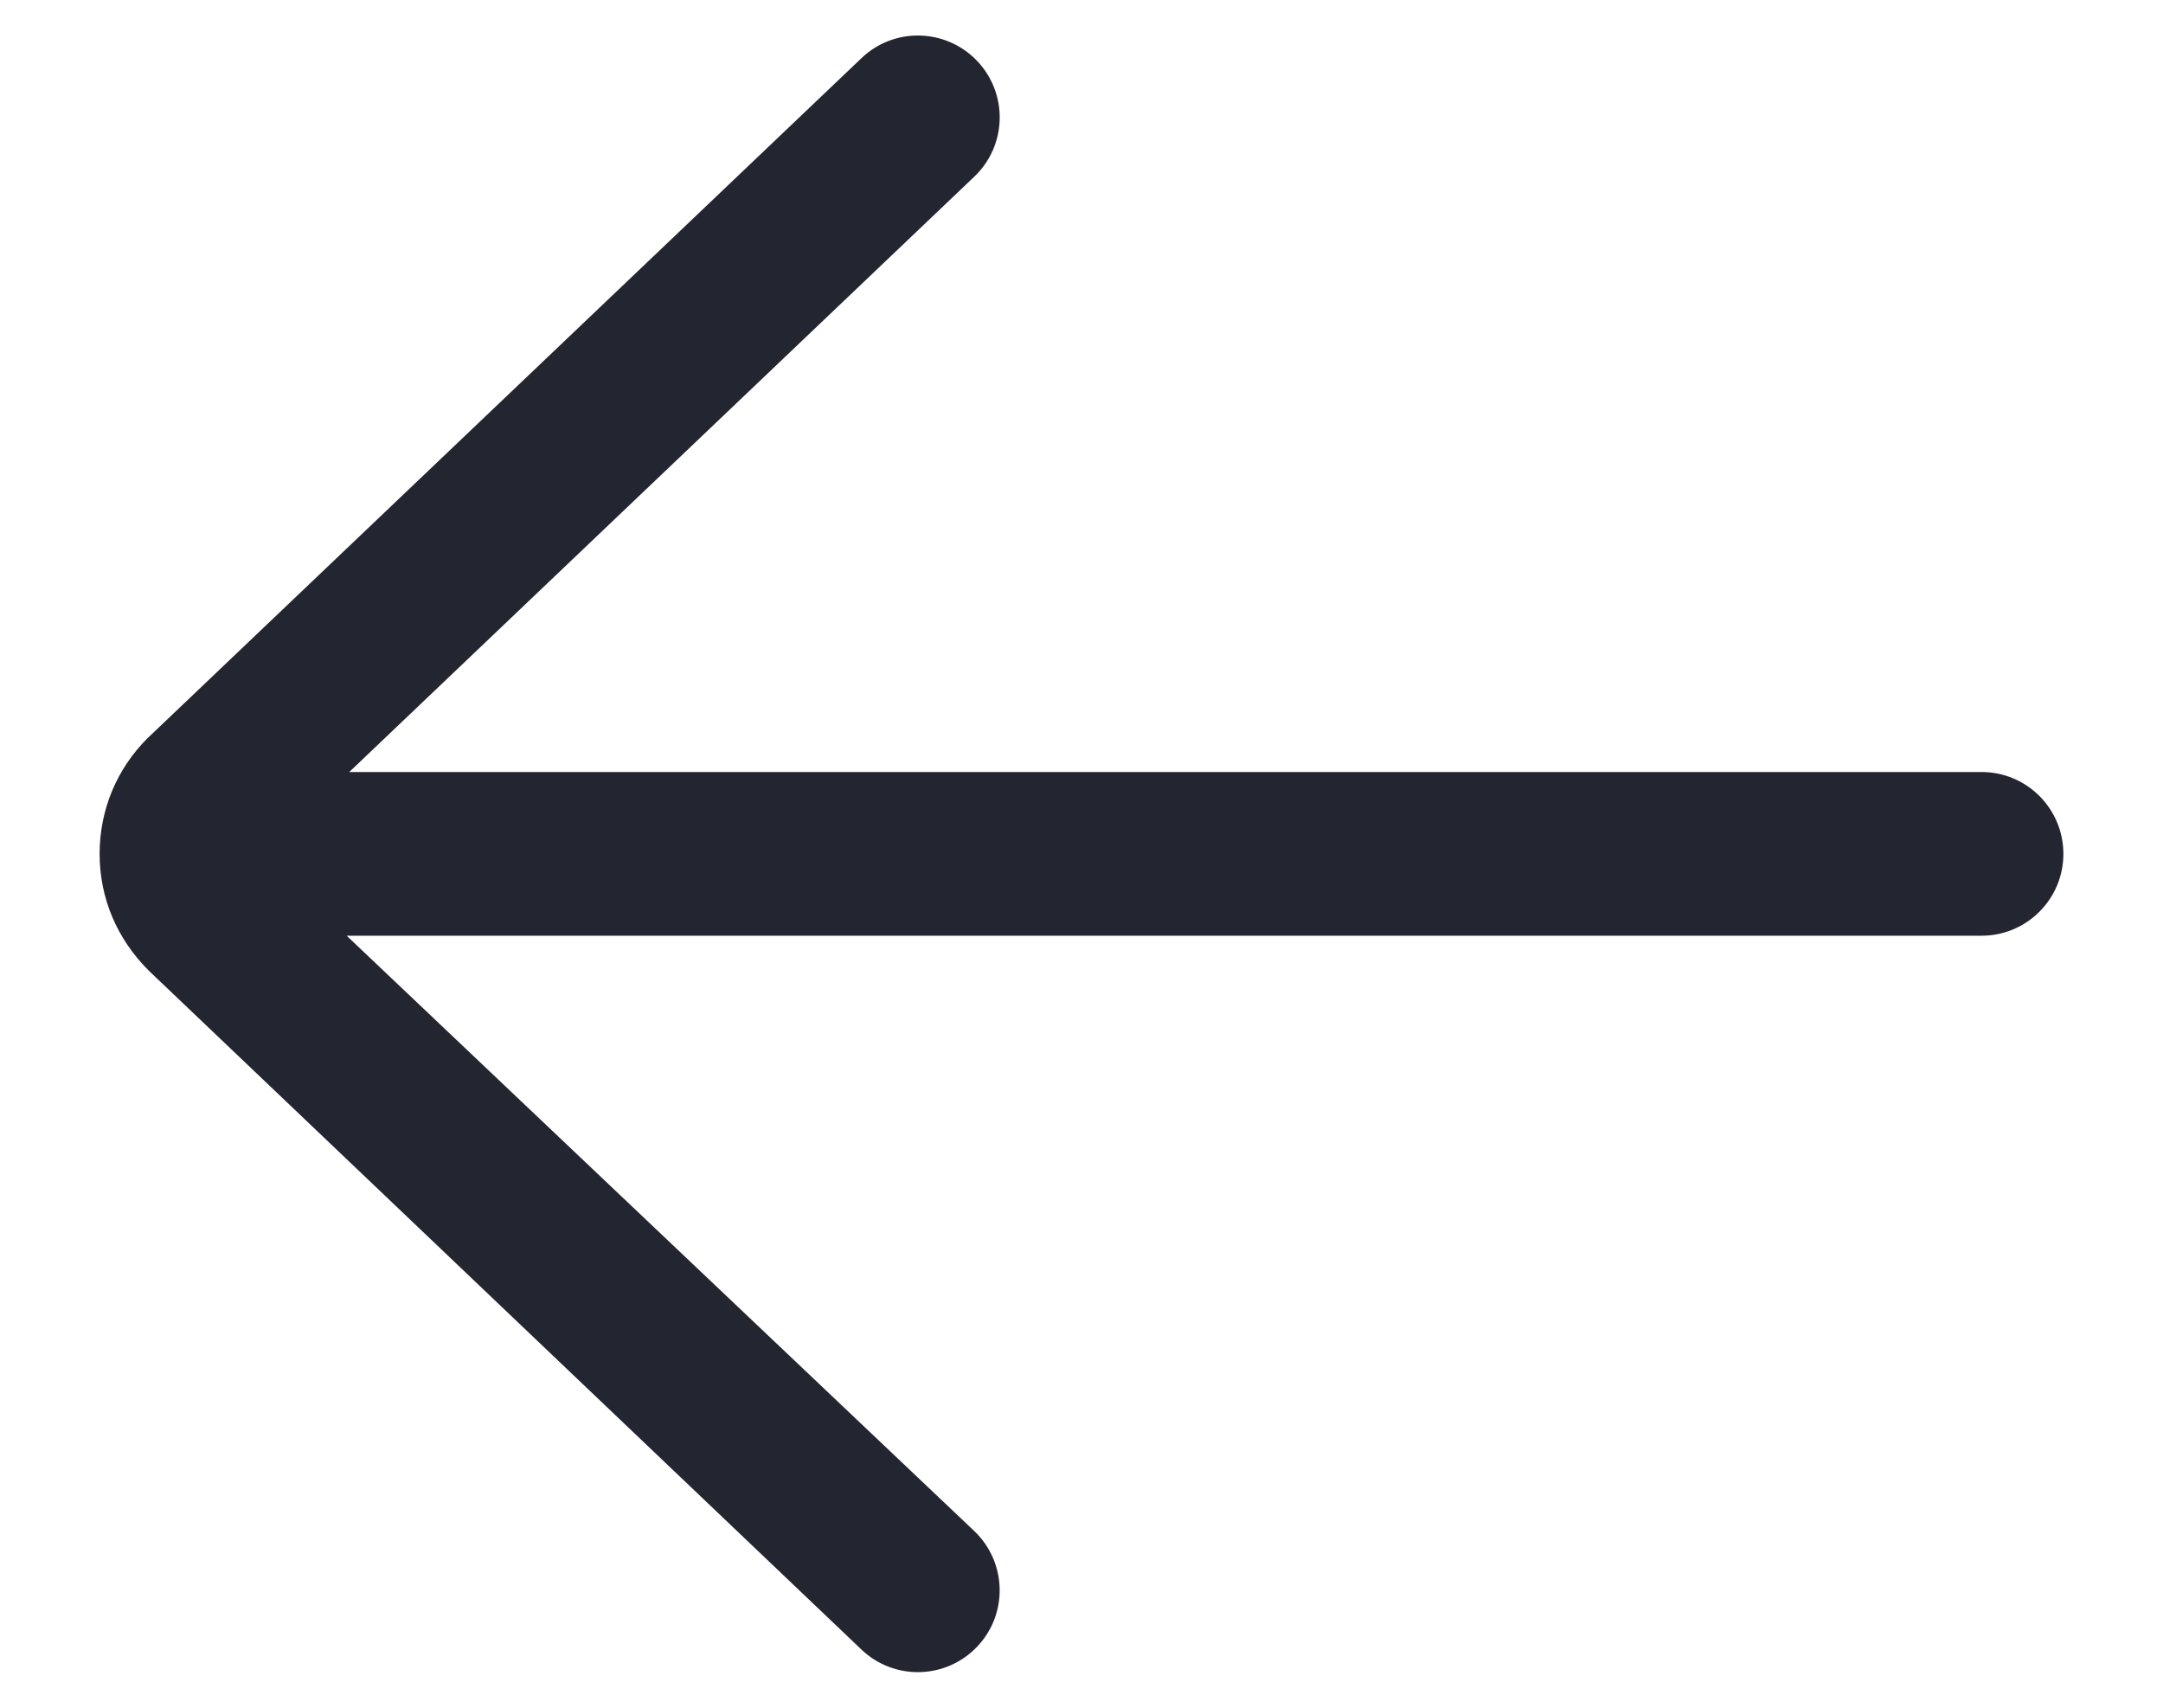 <svg width="19" height="15" viewBox="0 0 19 15" fill="none" xmlns="http://www.w3.org/2000/svg">
<path d="M7.567 14.489C7.854 14.763 8.309 14.752 8.583 14.464C8.857 14.177 8.845 13.722 8.558 13.448L3.045 8.219L17.406 8.219C17.803 8.219 18.125 7.897 18.125 7.5C18.125 7.103 17.803 6.781 17.406 6.781L3.068 6.781L8.558 1.552C8.846 1.278 8.857 0.823 8.583 0.535C8.442 0.387 8.252 0.312 8.062 0.312C7.884 0.312 7.706 0.378 7.567 0.511L1.296 6.484C1.024 6.755 0.875 7.116 0.875 7.5C0.875 7.884 1.024 8.245 1.309 8.528L7.567 14.489Z" fill="#232531"/>
</svg>
